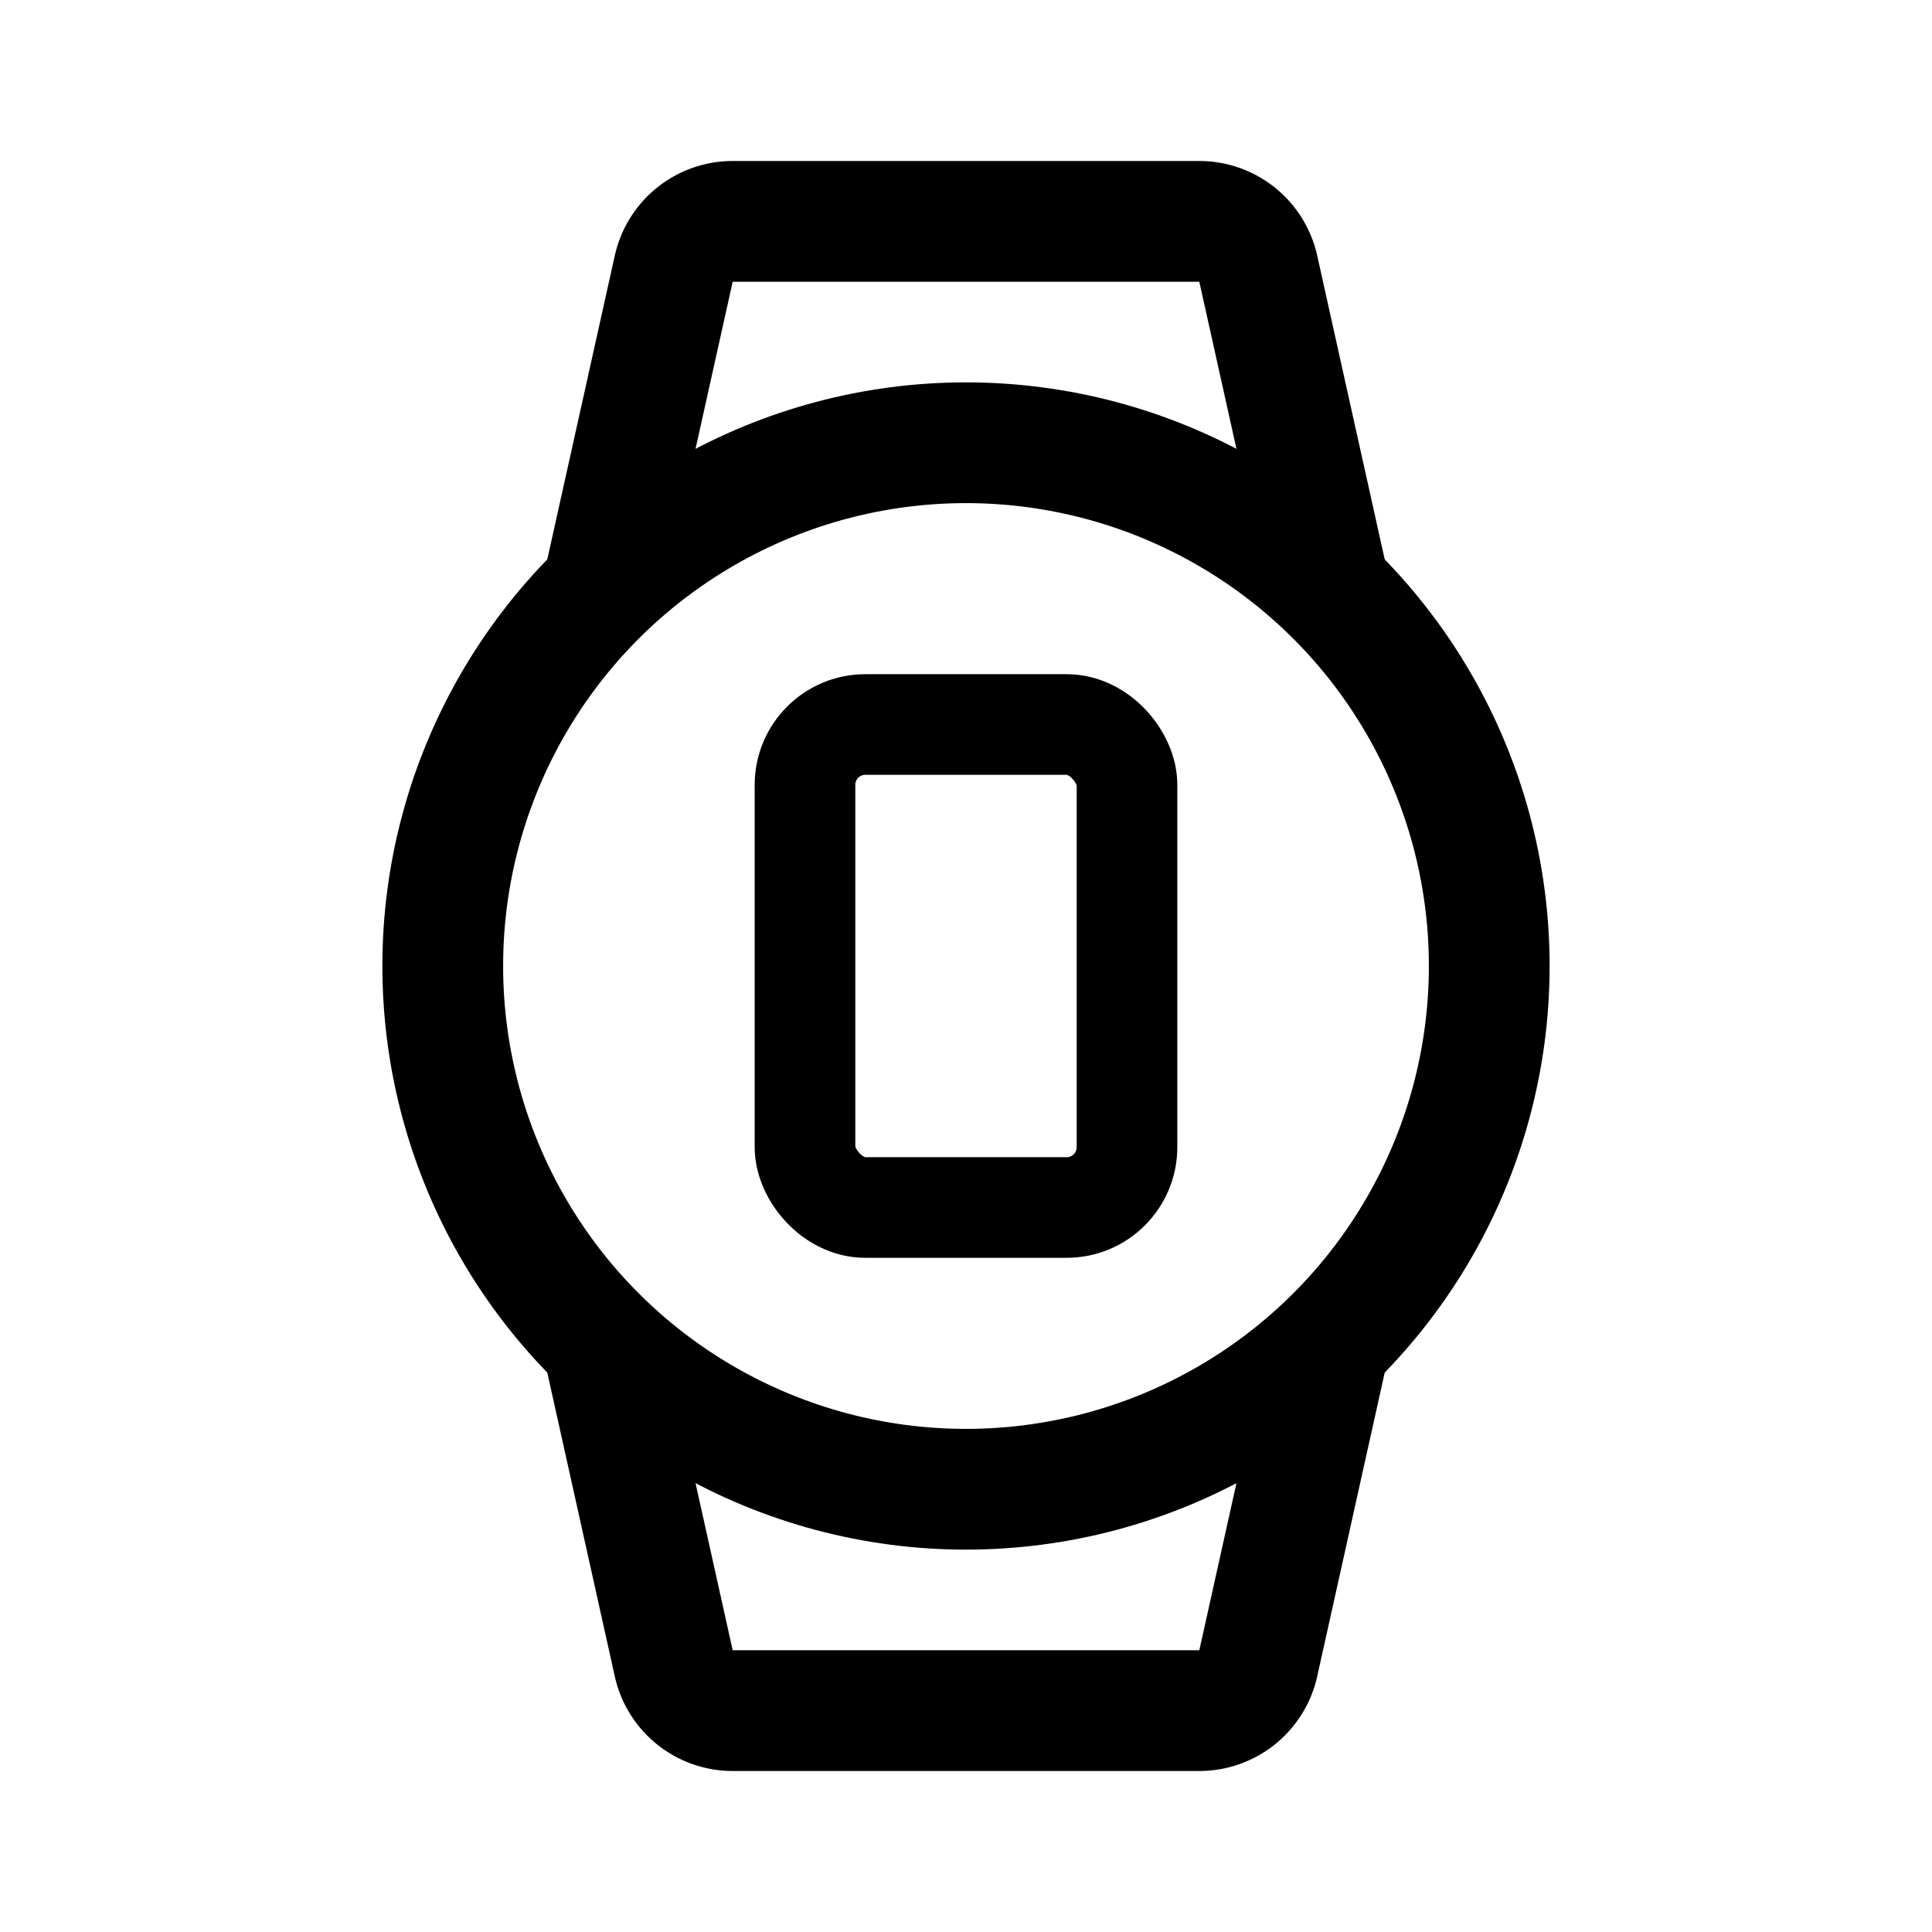 <svg xmlns="http://www.w3.org/2000/svg" width="192" height="192" fill="none"><circle cx="96" cy="96" r="52" stroke="#000" stroke-linecap="round" stroke-linejoin="round" stroke-width="12"/><path stroke="#000" stroke-linecap="round" stroke-linejoin="round" stroke-width="12" d="m132 58-6.956-31.302A6 6 0 0 0 119.187 22H72.813a6 6 0 0 0-5.857 4.698L60 58m72 76-6.956 31.302a6 6 0 0 1-5.857 4.698H72.813a6 6 0 0 1-5.857-4.698L60 134"/><rect width="32" height="48" x="80" y="72" stroke="#000" stroke-linecap="round" stroke-linejoin="round" stroke-width="10" rx="6"/></svg>